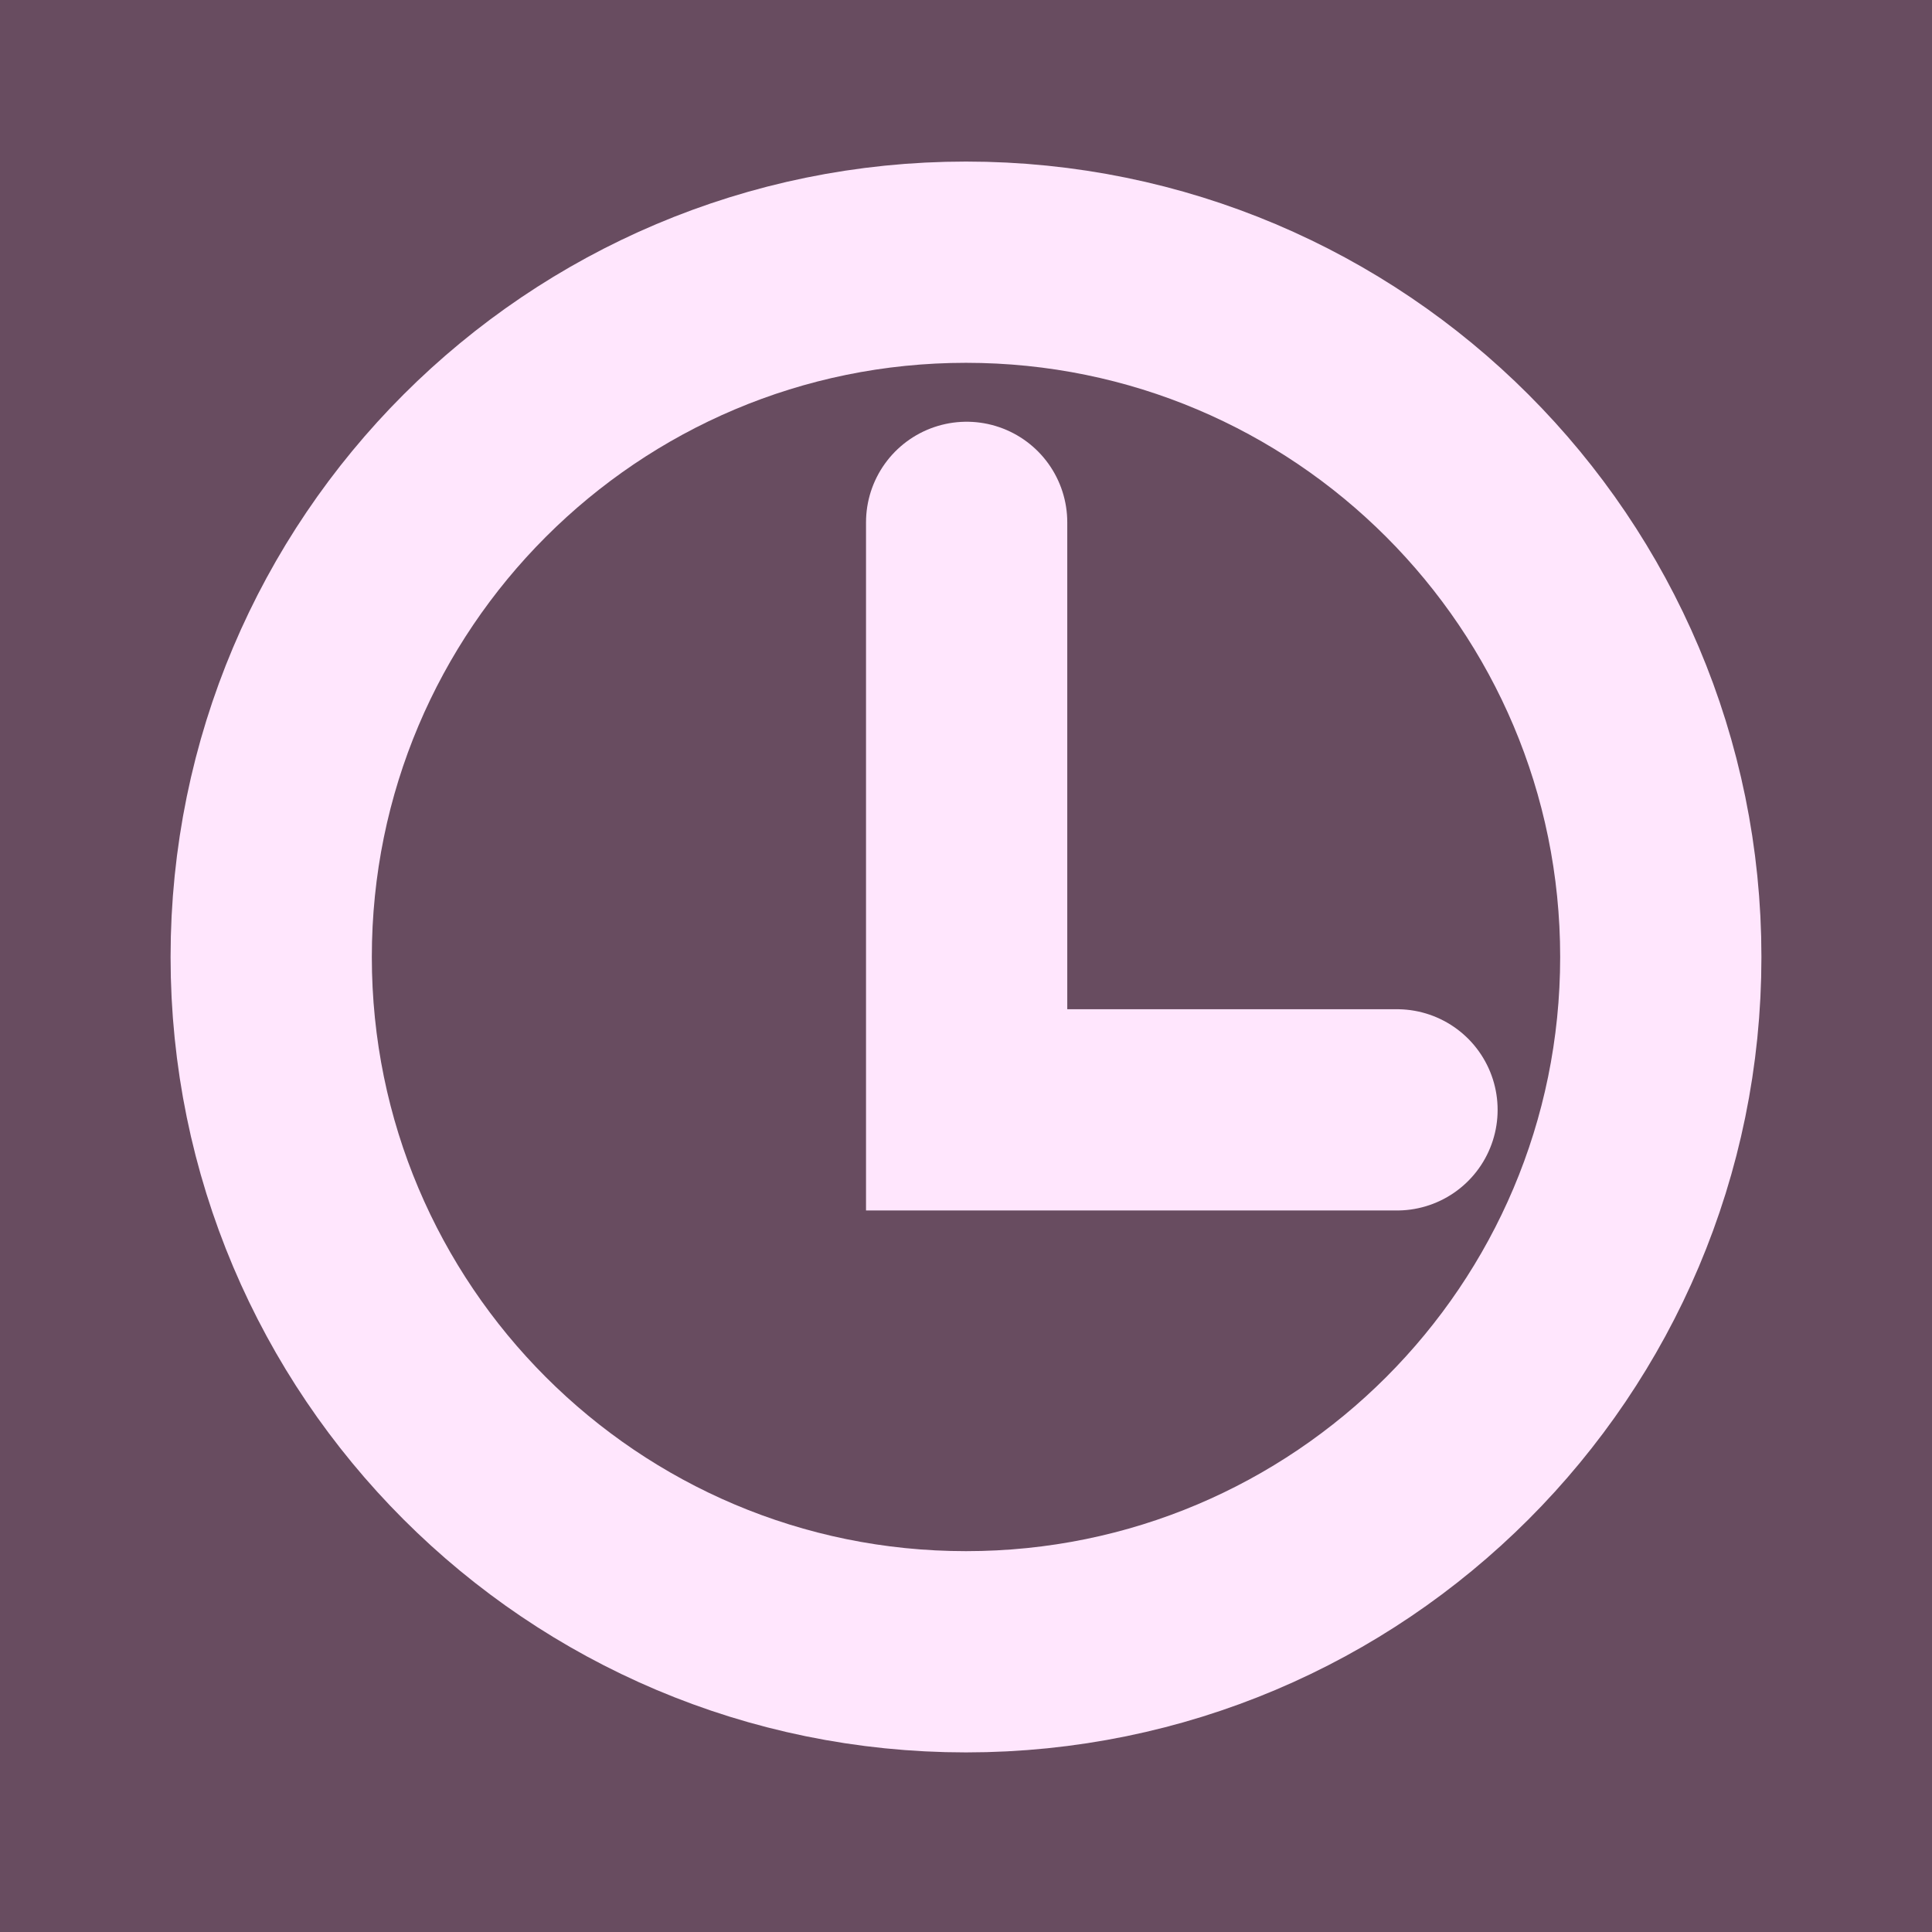 <svg version="1.1" xmlns="http://www.w3.org/2000/svg" xmlns:xlink="http://www.w3.org/1999/xlink" width="24" height="24" viewBox="0,0,24,24"><rect x="0" y="0" width="24" height="24" fill="#808080" stroke="none"/><g transform="translate(-337.326,-333.903)"><g data-paper-data="{&quot;isPaintingLayer&quot;:true}" fill-rule="nonzero" stroke-linejoin="miter" stroke-miterlimit="10" stroke-dasharray="" stroke-dashoffset="0" style="mix-blend-mode: normal"><path d="M337.326,357.903v-24h24v24z" fill-opacity="0.408" fill="#450031" stroke="none" stroke-width="0" stroke-linecap="butt"/><path d="M340.695,345.791c0,-4.767 3.864,-8.631 8.631,-8.631c4.767,0 8.631,3.864 8.631,8.631c0,4.767 -3.864,8.631 -8.631,8.631c-4.767,0 -8.631,-3.864 -8.631,-8.631z" fill="none" stroke="#ffe6fd" stroke-width="2.5" stroke-linecap="butt"/><path d="M354.68,347.69h-5.346v-7.298" fill="none" stroke="#ffe6fd" stroke-width="2.5" stroke-linecap="round"/></g></g></svg>